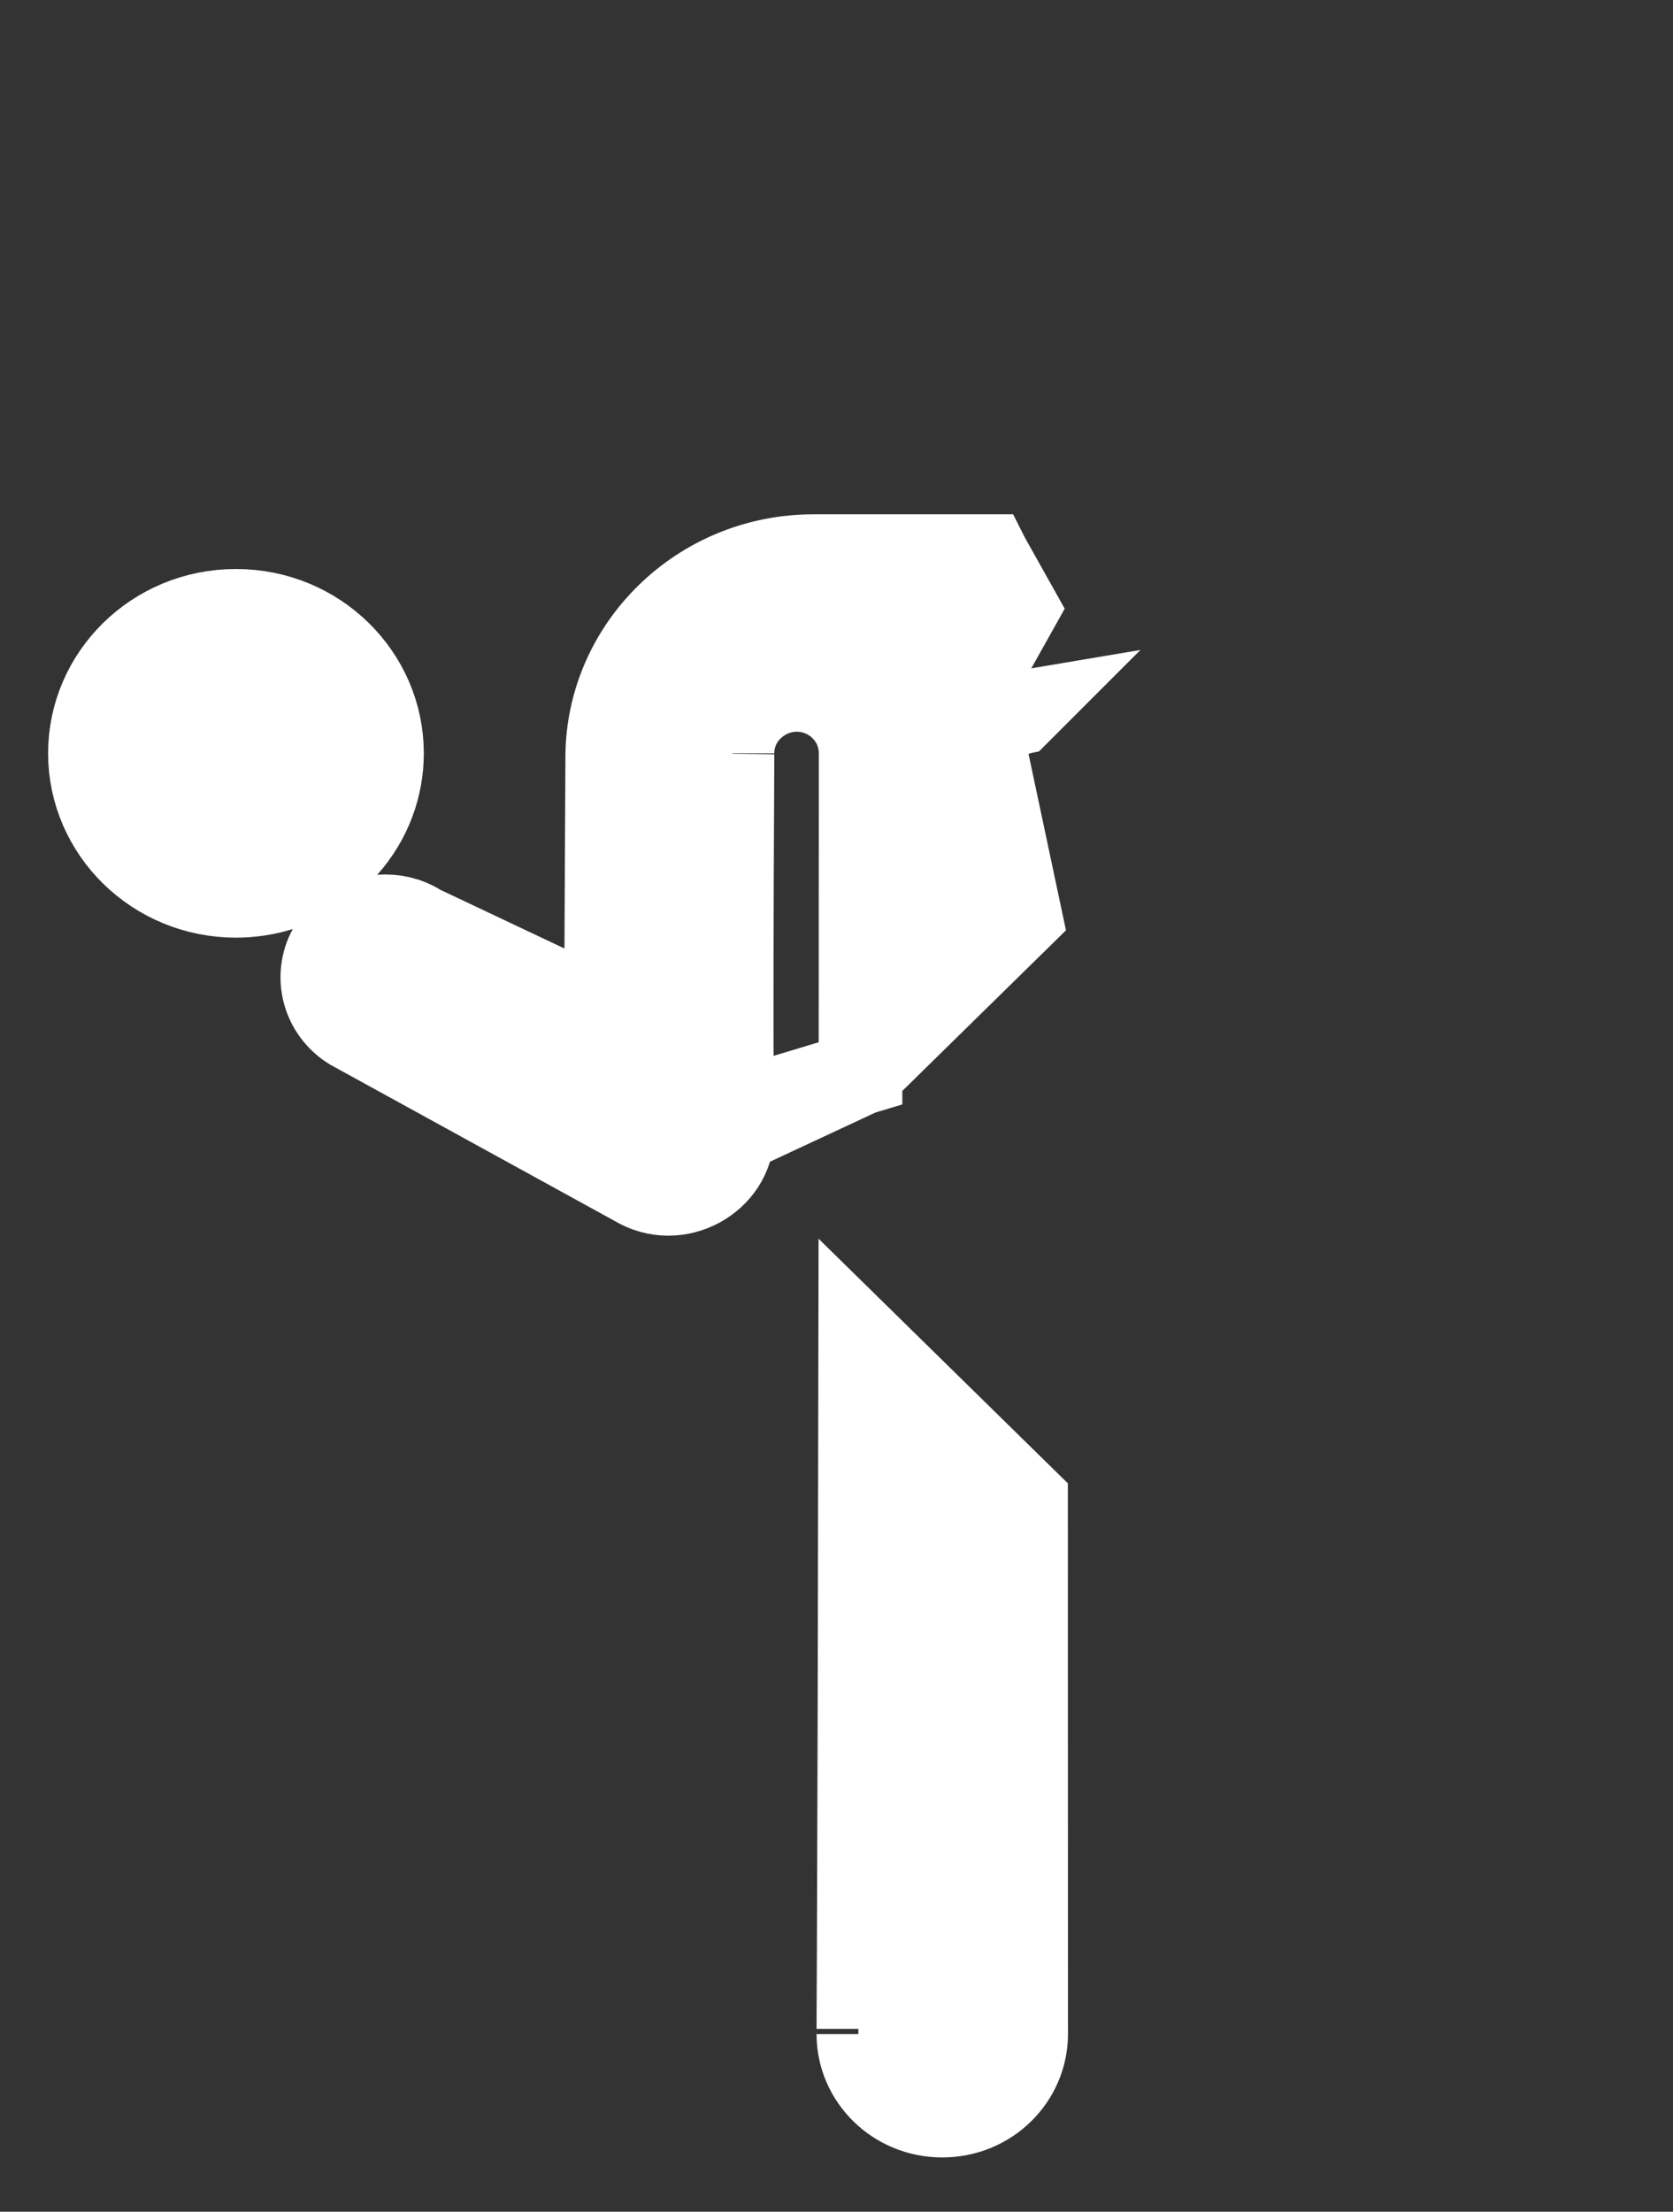 <svg width="28" height="37" viewBox="0 0 28 37" fill="none" xmlns="http://www.w3.org/2000/svg">
<rect x="0" y="0" width="28" height="37" fill="#333333" stroke="none"/>
<path d="M14.402 17.956C14.403 16.294 14.404 14.509 14.404 12.603V12.603C14.404 12.004 13.913 11.542 13.336 11.541H13.336C12.782 11.541 12.259 11.982 12.259 12.602C12.259 12.599 12.259 12.598 12.259 12.601L12.258 12.622C12.258 12.635 12.258 12.657 12.259 12.685C12.243 15.768 12.244 17.179 12.248 17.899C12.25 18.292 12.254 18.473 12.256 18.603L14.402 17.956ZM14.402 17.956L17.076 15.333C16.637 13.264 16.472 12.487 16.412 12.205C16.396 12.13 16.387 12.09 16.383 12.07M14.402 17.956L12.259 18.955C12.255 19.724 11.346 20.252 10.624 19.812L10.61 19.804L10.597 19.797L5.874 17.203C5.411 16.913 5.266 16.334 5.515 15.876L5.785 15.376L6.366 15.332C6.587 15.316 6.81 15.364 7.007 15.484L7.039 15.503L7.072 15.519L9.147 16.5L10.141 16.97L10.147 15.871L10.163 12.656C10.163 12.656 10.163 12.656 10.163 12.656C10.172 10.821 11.708 9.304 13.613 9.304H16.525C16.529 9.312 16.534 9.321 16.539 9.33L16.539 9.33L17.017 10.183L16.526 11.059L16.526 11.059C16.359 11.357 16.305 11.706 16.377 12.041L16.377 12.044L16.381 12.06L16.381 12.06L16.382 12.064C16.382 12.066 16.383 12.068 16.383 12.07M16.383 12.07C16.383 12.069 16.383 12.068 16.383 12.067L16.383 12.067M16.383 12.07C16.384 12.072 16.384 12.074 16.384 12.076C16.388 12.093 16.395 12.118 16.405 12.148L17.062 11.924L17.045 11.927L17.042 11.928M16.383 12.067L16.383 12.07C16.387 12.086 16.39 12.1 16.392 12.107L16.395 12.117L16.397 12.121L16.397 12.123L16.398 12.124L16.398 12.124L16.398 12.124L16.398 12.124L16.398 12.124L17.042 11.928M16.383 12.067L16.383 12.067L16.382 12.065M16.383 12.067L16.382 12.065M17.042 11.928L16.716 11.997L16.924 11.947L17.043 11.927L17.042 11.928ZM16.382 12.065L16.382 12.063L16.382 12.065ZM14.385 28.538C14.389 26.86 14.393 24.805 14.397 22.387L17.172 25.109C17.172 26.511 17.173 28.258 17.173 29.894C17.174 31.538 17.174 33.07 17.174 34.029C17.174 34.769 16.559 35.392 15.77 35.392C14.982 35.392 14.366 34.769 14.366 34.029C14.366 34.03 14.366 34.003 14.366 33.941L14.367 33.677C14.368 33.444 14.37 33.096 14.372 32.636C14.375 31.715 14.38 30.344 14.385 28.538ZM5.791 14.168L5.34 14.672L4.692 14.874C4.458 14.946 4.209 14.986 3.949 14.986C2.591 14.986 1.505 13.909 1.505 12.602V12.602C1.505 11.299 2.586 10.219 3.949 10.219C5.312 10.219 6.393 11.299 6.393 12.602C6.393 13.155 6.196 13.716 5.791 14.168ZM17.067 11.922L17.067 11.922L17.067 11.922L17.067 11.922Z" fill="white" stroke="white" stroke-width="1.4"/>
</svg>
